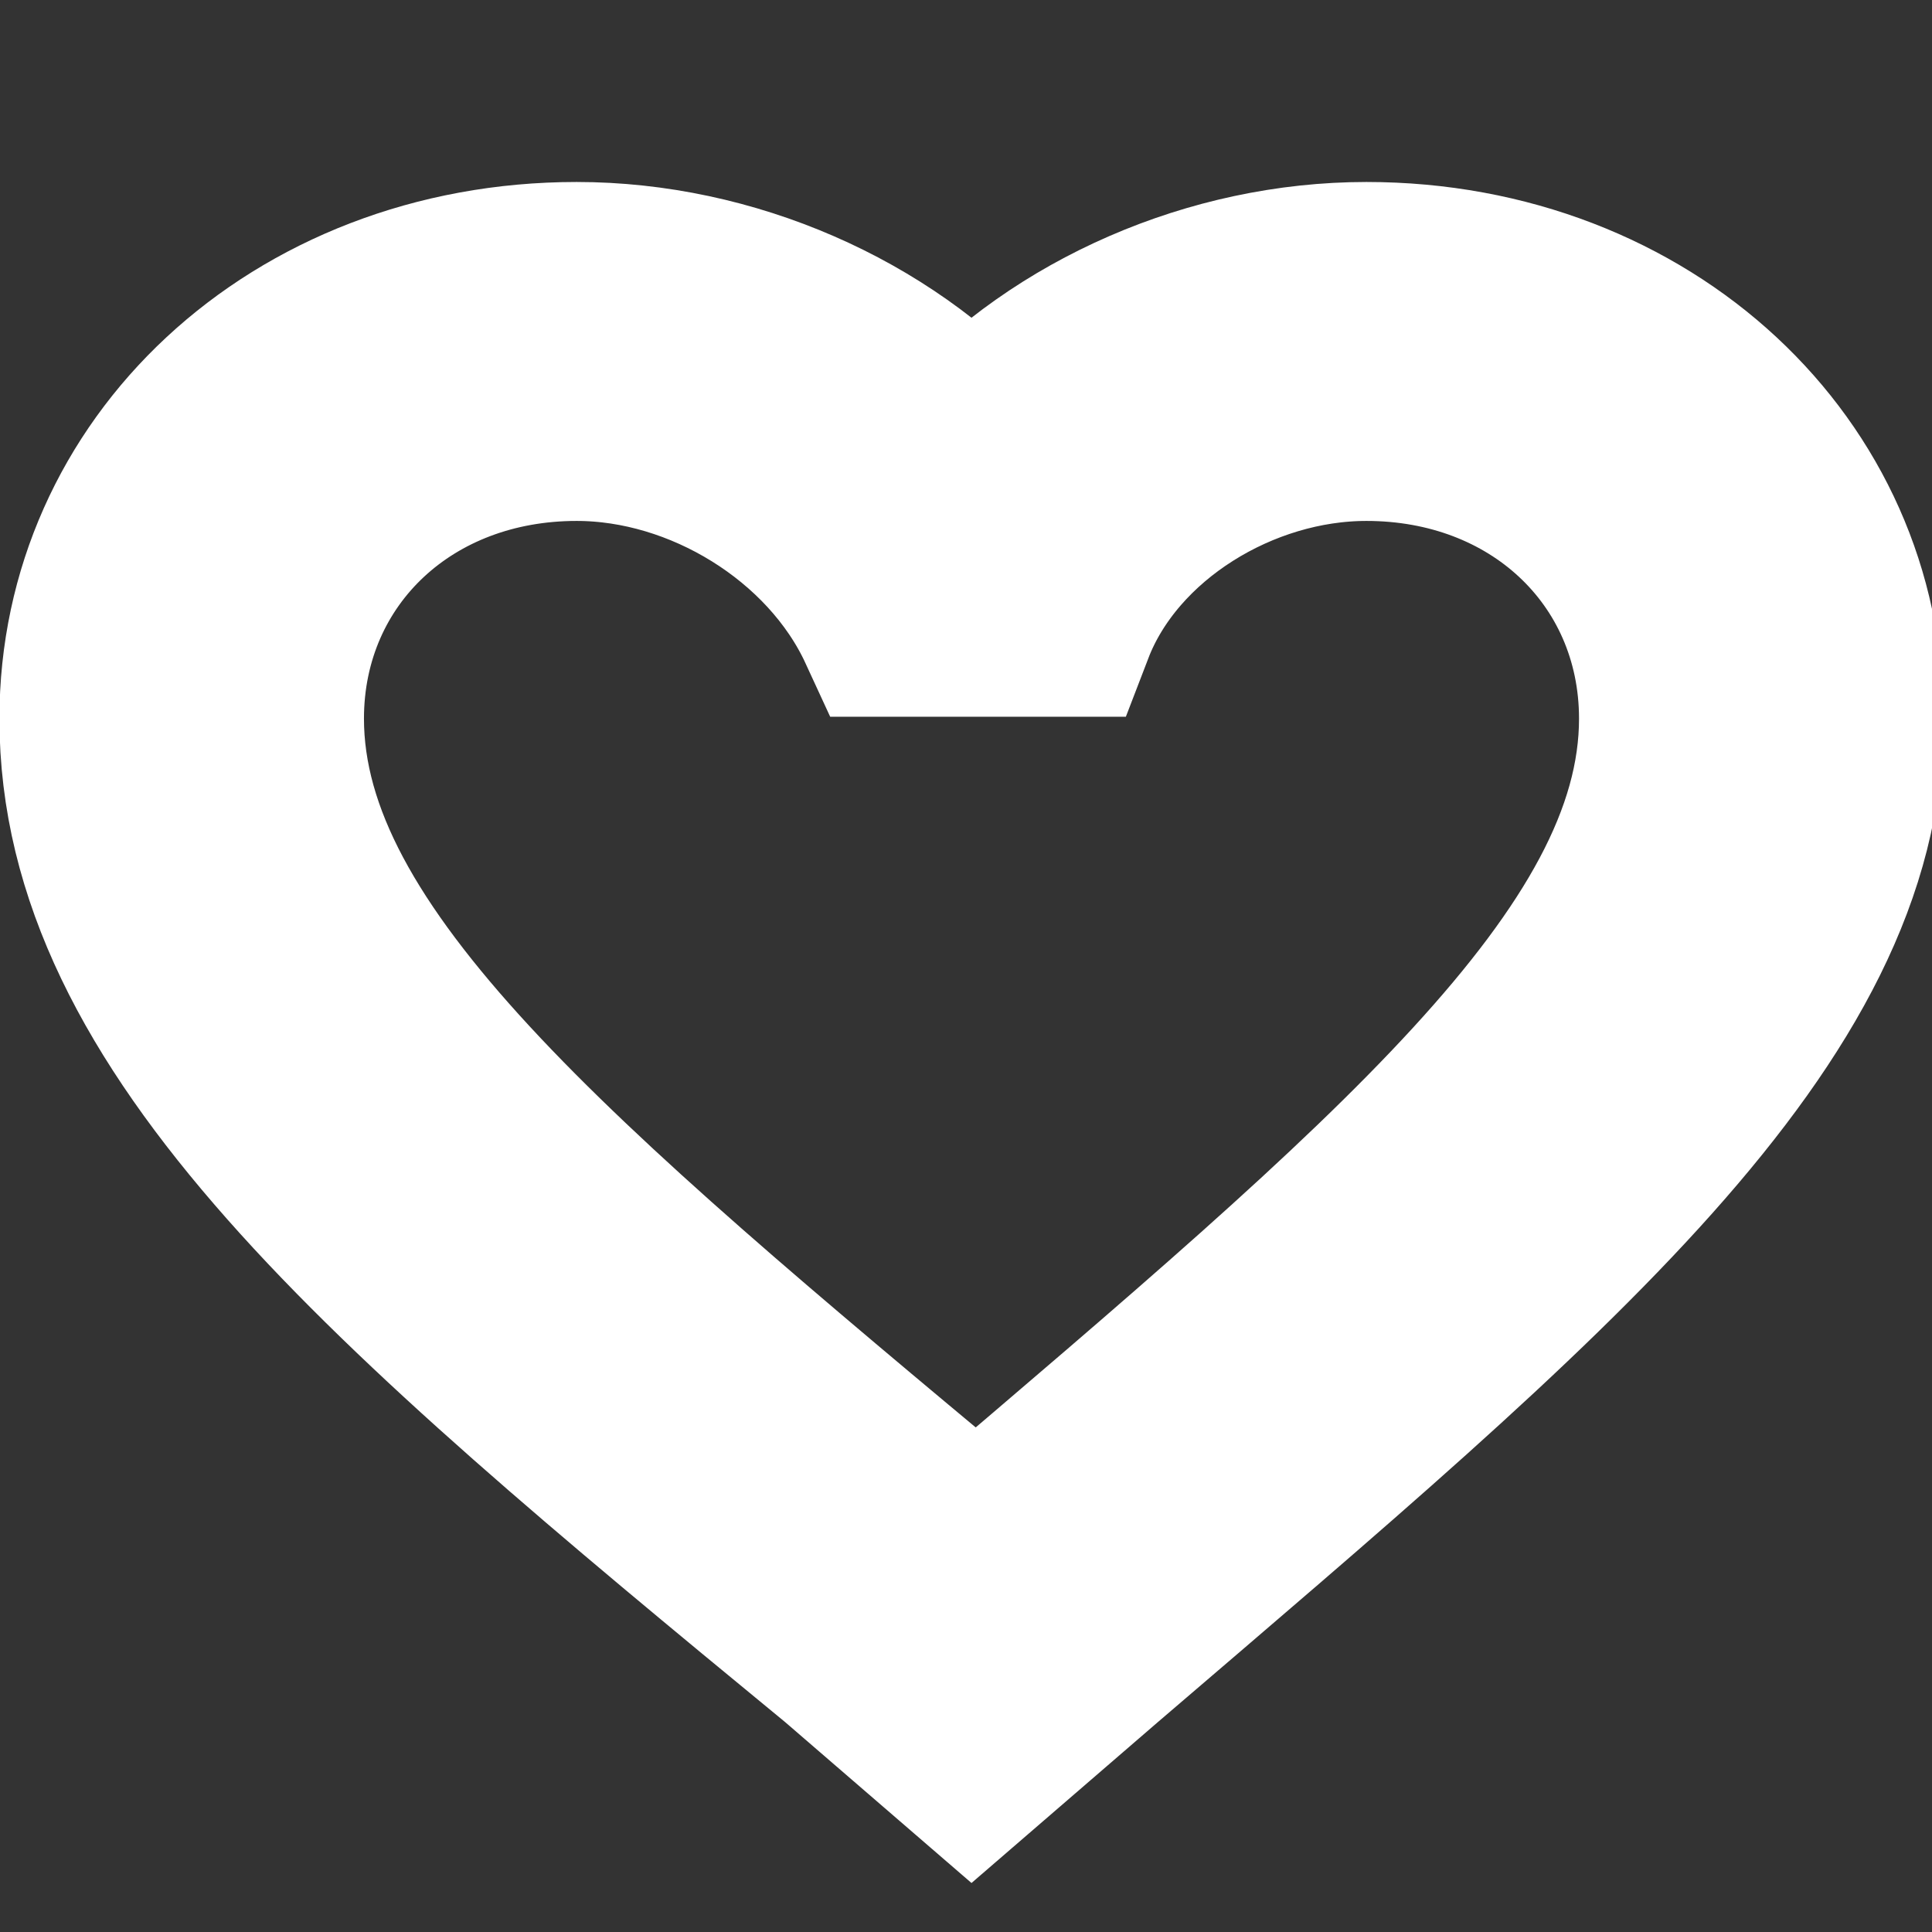 <?xml version="1.0" encoding="UTF-8" standalone="no"?>
<svg
   xmlns:dc="http://purl.org/dc/elements/1.1/"
   xmlns:cc="http://creativecommons.org/ns#"
   xmlns:rdf="http://www.w3.org/1999/02/22-rdf-syntax-ns#"
   xmlns:svg="http://www.w3.org/2000/svg"
   xmlns="http://www.w3.org/2000/svg"
   xmlns:sodipodi="http://sodipodi.sourceforge.net/DTD/sodipodi-0.dtd"
   xmlns:inkscape="http://www.inkscape.org/namespaces/inkscape"
   version="1.1"
   id="Capa_1"
   x="0px"
   y="0px"
   width="32"
   height="32"
   viewBox="0 0 32 32"
   xml:space="preserve"
   sodipodi:docname="unpin.svg"
   inkscape:version="0.92.1 r15371"><rect x="0" y="0" width="32" height="32" fill="#333333" stroke="none"/><defs
     id="defs8428" /><sodipodi:namedview
     pagecolor="#ffffff"
     bordercolor="#666666"
     borderopacity="1"
     objecttolerance="10"
     gridtolerance="10"
     guidetolerance="10"
     inkscape:pageopacity="0"
     inkscape:pageshadow="2"
     inkscape:window-width="3200"
     inkscape:window-height="1675"
     id="namedview8426"
     showgrid="false"
     inkscape:zoom="30.891727"
     inkscape:cx="7.4460642"
     inkscape:cy="14.176573"
     inkscape:window-x="-13"
     inkscape:window-y="-13"
     inkscape:window-maximized="1"
     inkscape:current-layer="Capa_1"
     inkscape:pagecheckerboard="true" /><g
     id="g8492"
     transform="matrix(0.057,0,0,0.053,1.556,3.321)"
     style="fill:#ffffff;fill-opacity:1;stroke:#ffffff;stroke-width:54.926;stroke-miterlimit:4;stroke-dasharray:none;stroke-opacity:1;paint-order:markers fill stroke"><g
       id="g8435"
       style="fill:#ffffff;fill-opacity:1;stroke:#ffffff;stroke-width:54.926;stroke-miterlimit:4;stroke-dasharray:none;stroke-opacity:1;paint-order:markers fill stroke"><g
         id="favorite-outline"
         style="fill:#ffffff;fill-opacity:1;stroke:#ffffff;stroke-width:54.926;stroke-miterlimit:4;stroke-dasharray:none;stroke-opacity:1;paint-order:markers fill stroke"><path
           id="path8432"
           d="m 369.75,21.675 c -43.35,0 -86.7,20.4 -114.75,53.55 C 226.95,42.075 183.6,21.675 140.25,21.675 61.2,21.675 0,82.875 0,161.925 c 0,96.9 86.7,175.95 219.3,293.25 l 35.7,33.15 35.7,-33.15 C 420.75,335.325 510,256.275 510,161.925 510,82.875 448.8,21.675 369.75,21.675 Z m -112.2,397.8 H 255 l -2.55,-2.55 C 130.05,307.274 51,235.875 51,161.925 c 0,-51 38.25,-89.25 89.25,-89.25 38.25,0 76.5,25.5 91.8,61.2 h 48.45 c 12.75,-35.7 51,-61.2 89.25,-61.2 51,0 89.25,38.25 89.25,89.25 0,73.95 -79.05,145.349 -201.45,257.55 z"
           inkscape:connector-curvature="0"
           style="fill:#ffffff;fill-opacity:1;stroke:#ffffff;stroke-width:54.926;stroke-miterlimit:4;stroke-dasharray:none;stroke-opacity:1;paint-order:markers fill stroke" /></g></g><g
       id="g8437"
       style="fill:#ffffff;fill-opacity:1;stroke:#ffffff;stroke-width:54.926;stroke-miterlimit:4;stroke-dasharray:none;stroke-opacity:1;paint-order:markers fill stroke" /><g
       id="g8439"
       style="fill:#ffffff;fill-opacity:1;stroke:#ffffff;stroke-width:54.926;stroke-miterlimit:4;stroke-dasharray:none;stroke-opacity:1;paint-order:markers fill stroke" /><g
       id="g8441"
       style="fill:#ffffff;fill-opacity:1;stroke:#ffffff;stroke-width:54.926;stroke-miterlimit:4;stroke-dasharray:none;stroke-opacity:1;paint-order:markers fill stroke" /><g
       id="g8443"
       style="fill:#ffffff;fill-opacity:1;stroke:#ffffff;stroke-width:54.926;stroke-miterlimit:4;stroke-dasharray:none;stroke-opacity:1;paint-order:markers fill stroke" /><g
       id="g8445"
       style="fill:#ffffff;fill-opacity:1;stroke:#ffffff;stroke-width:54.926;stroke-miterlimit:4;stroke-dasharray:none;stroke-opacity:1;paint-order:markers fill stroke" /><g
       id="g8447"
       style="fill:#ffffff;fill-opacity:1;stroke:#ffffff;stroke-width:54.926;stroke-miterlimit:4;stroke-dasharray:none;stroke-opacity:1;paint-order:markers fill stroke" /><g
       id="g8449"
       style="fill:#ffffff;fill-opacity:1;stroke:#ffffff;stroke-width:54.926;stroke-miterlimit:4;stroke-dasharray:none;stroke-opacity:1;paint-order:markers fill stroke" /><g
       id="g8451"
       style="fill:#ffffff;fill-opacity:1;stroke:#ffffff;stroke-width:54.926;stroke-miterlimit:4;stroke-dasharray:none;stroke-opacity:1;paint-order:markers fill stroke" /><g
       id="g8453"
       style="fill:#ffffff;fill-opacity:1;stroke:#ffffff;stroke-width:54.926;stroke-miterlimit:4;stroke-dasharray:none;stroke-opacity:1;paint-order:markers fill stroke" /><g
       id="g8455"
       style="fill:#ffffff;fill-opacity:1;stroke:#ffffff;stroke-width:54.926;stroke-miterlimit:4;stroke-dasharray:none;stroke-opacity:1;paint-order:markers fill stroke" /><g
       id="g8457"
       style="fill:#ffffff;fill-opacity:1;stroke:#ffffff;stroke-width:54.926;stroke-miterlimit:4;stroke-dasharray:none;stroke-opacity:1;paint-order:markers fill stroke" /><g
       id="g8459"
       style="fill:#ffffff;fill-opacity:1;stroke:#ffffff;stroke-width:54.926;stroke-miterlimit:4;stroke-dasharray:none;stroke-opacity:1;paint-order:markers fill stroke" /><g
       id="g8461"
       style="fill:#ffffff;fill-opacity:1;stroke:#ffffff;stroke-width:54.926;stroke-miterlimit:4;stroke-dasharray:none;stroke-opacity:1;paint-order:markers fill stroke" /><g
       id="g8463"
       style="fill:#ffffff;fill-opacity:1;stroke:#ffffff;stroke-width:54.926;stroke-miterlimit:4;stroke-dasharray:none;stroke-opacity:1;paint-order:markers fill stroke" /><g
       id="g8465"
       style="fill:#ffffff;fill-opacity:1;stroke:#ffffff;stroke-width:54.926;stroke-miterlimit:4;stroke-dasharray:none;stroke-opacity:1;paint-order:markers fill stroke" /></g></svg>